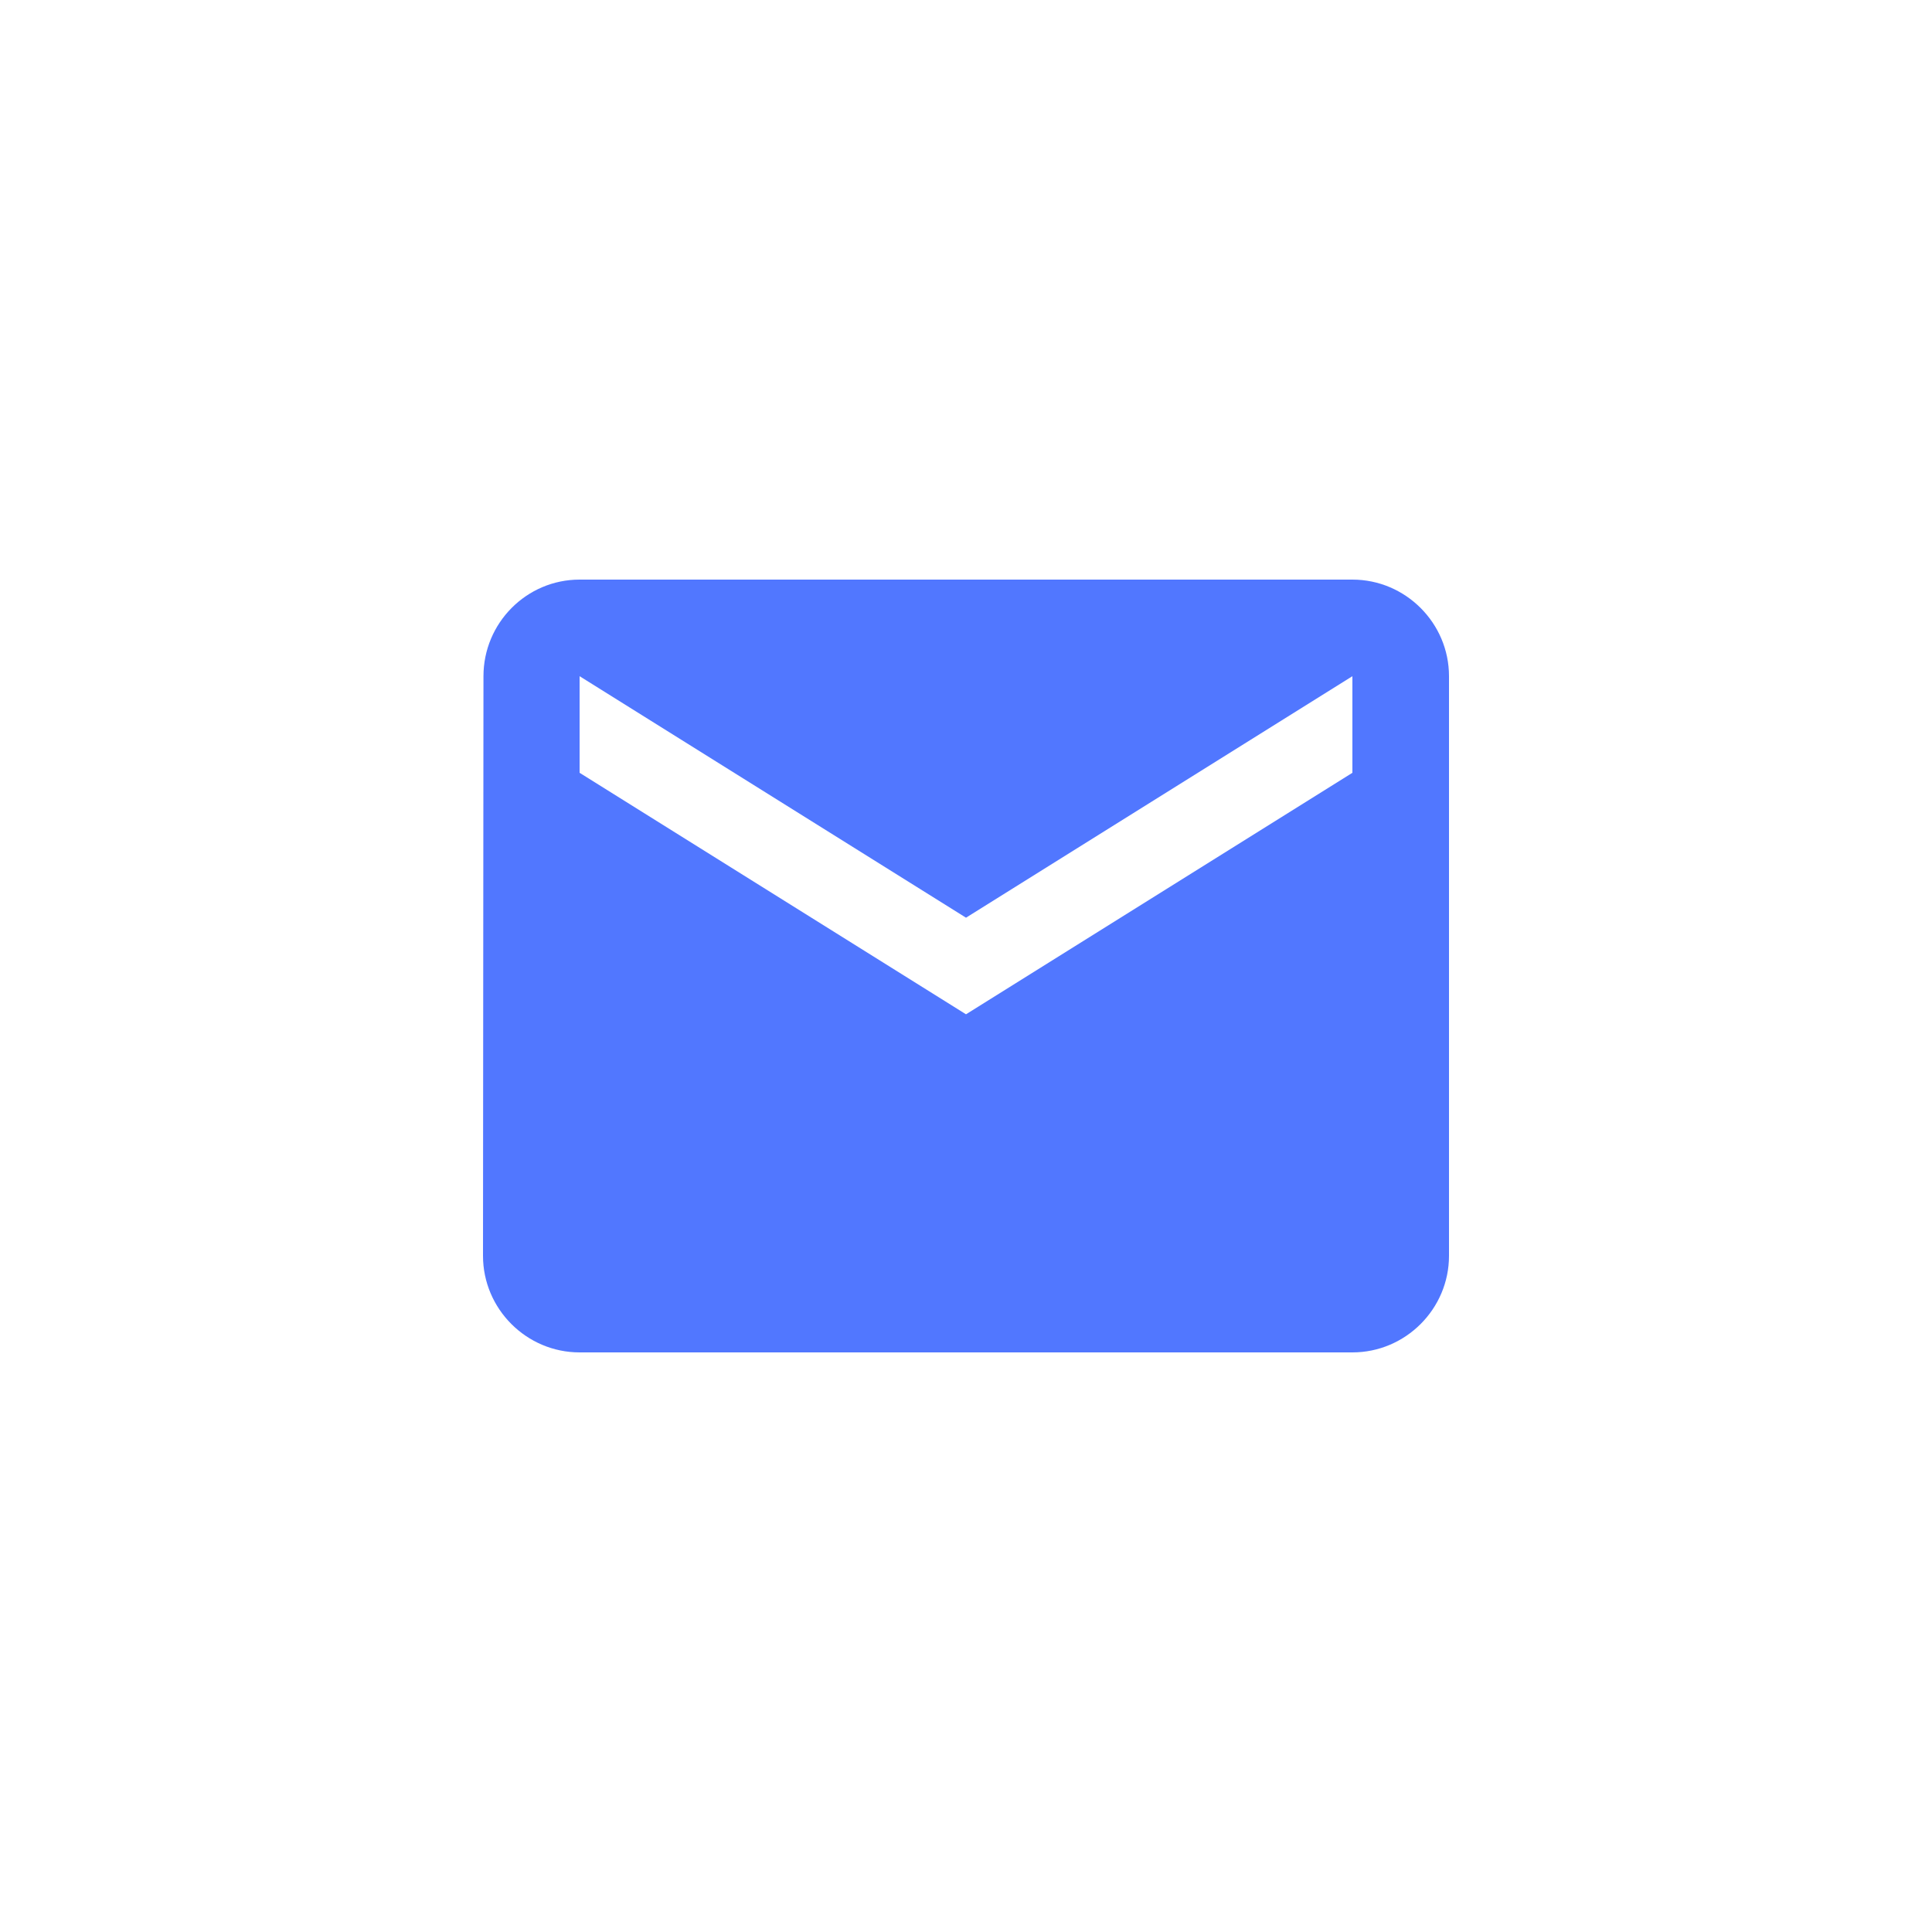 <svg width="40" height="40" viewBox="0 0 50 50" fill="none" xmlns="http://www.w3.org/2000/svg">
<!-- <rect width="50" height="50" rx="25" fill="#F1ECFE"/> -->
<g clip-path="url(#clip0_1485_1574)">
<path d="M35 15H15C13.625 15 12.512 16.125 12.512 17.5L12.5 32.5C12.5 33.875 13.625 35 15 35H35C36.375 35 37.5 33.875 37.5 32.5V17.5C37.5 16.125 36.375 15 35 15ZM35 20L25 26.25L15 20V17.5L25 23.75L35 17.5V20Z" fill="#5177FF"/>
</g>
<defs>
<clipPath id="clip0_1485_1574">
<rect width="30" height="30" fill="white" transform="translate(10 10)"/>
</clipPath>
</defs>
</svg>
